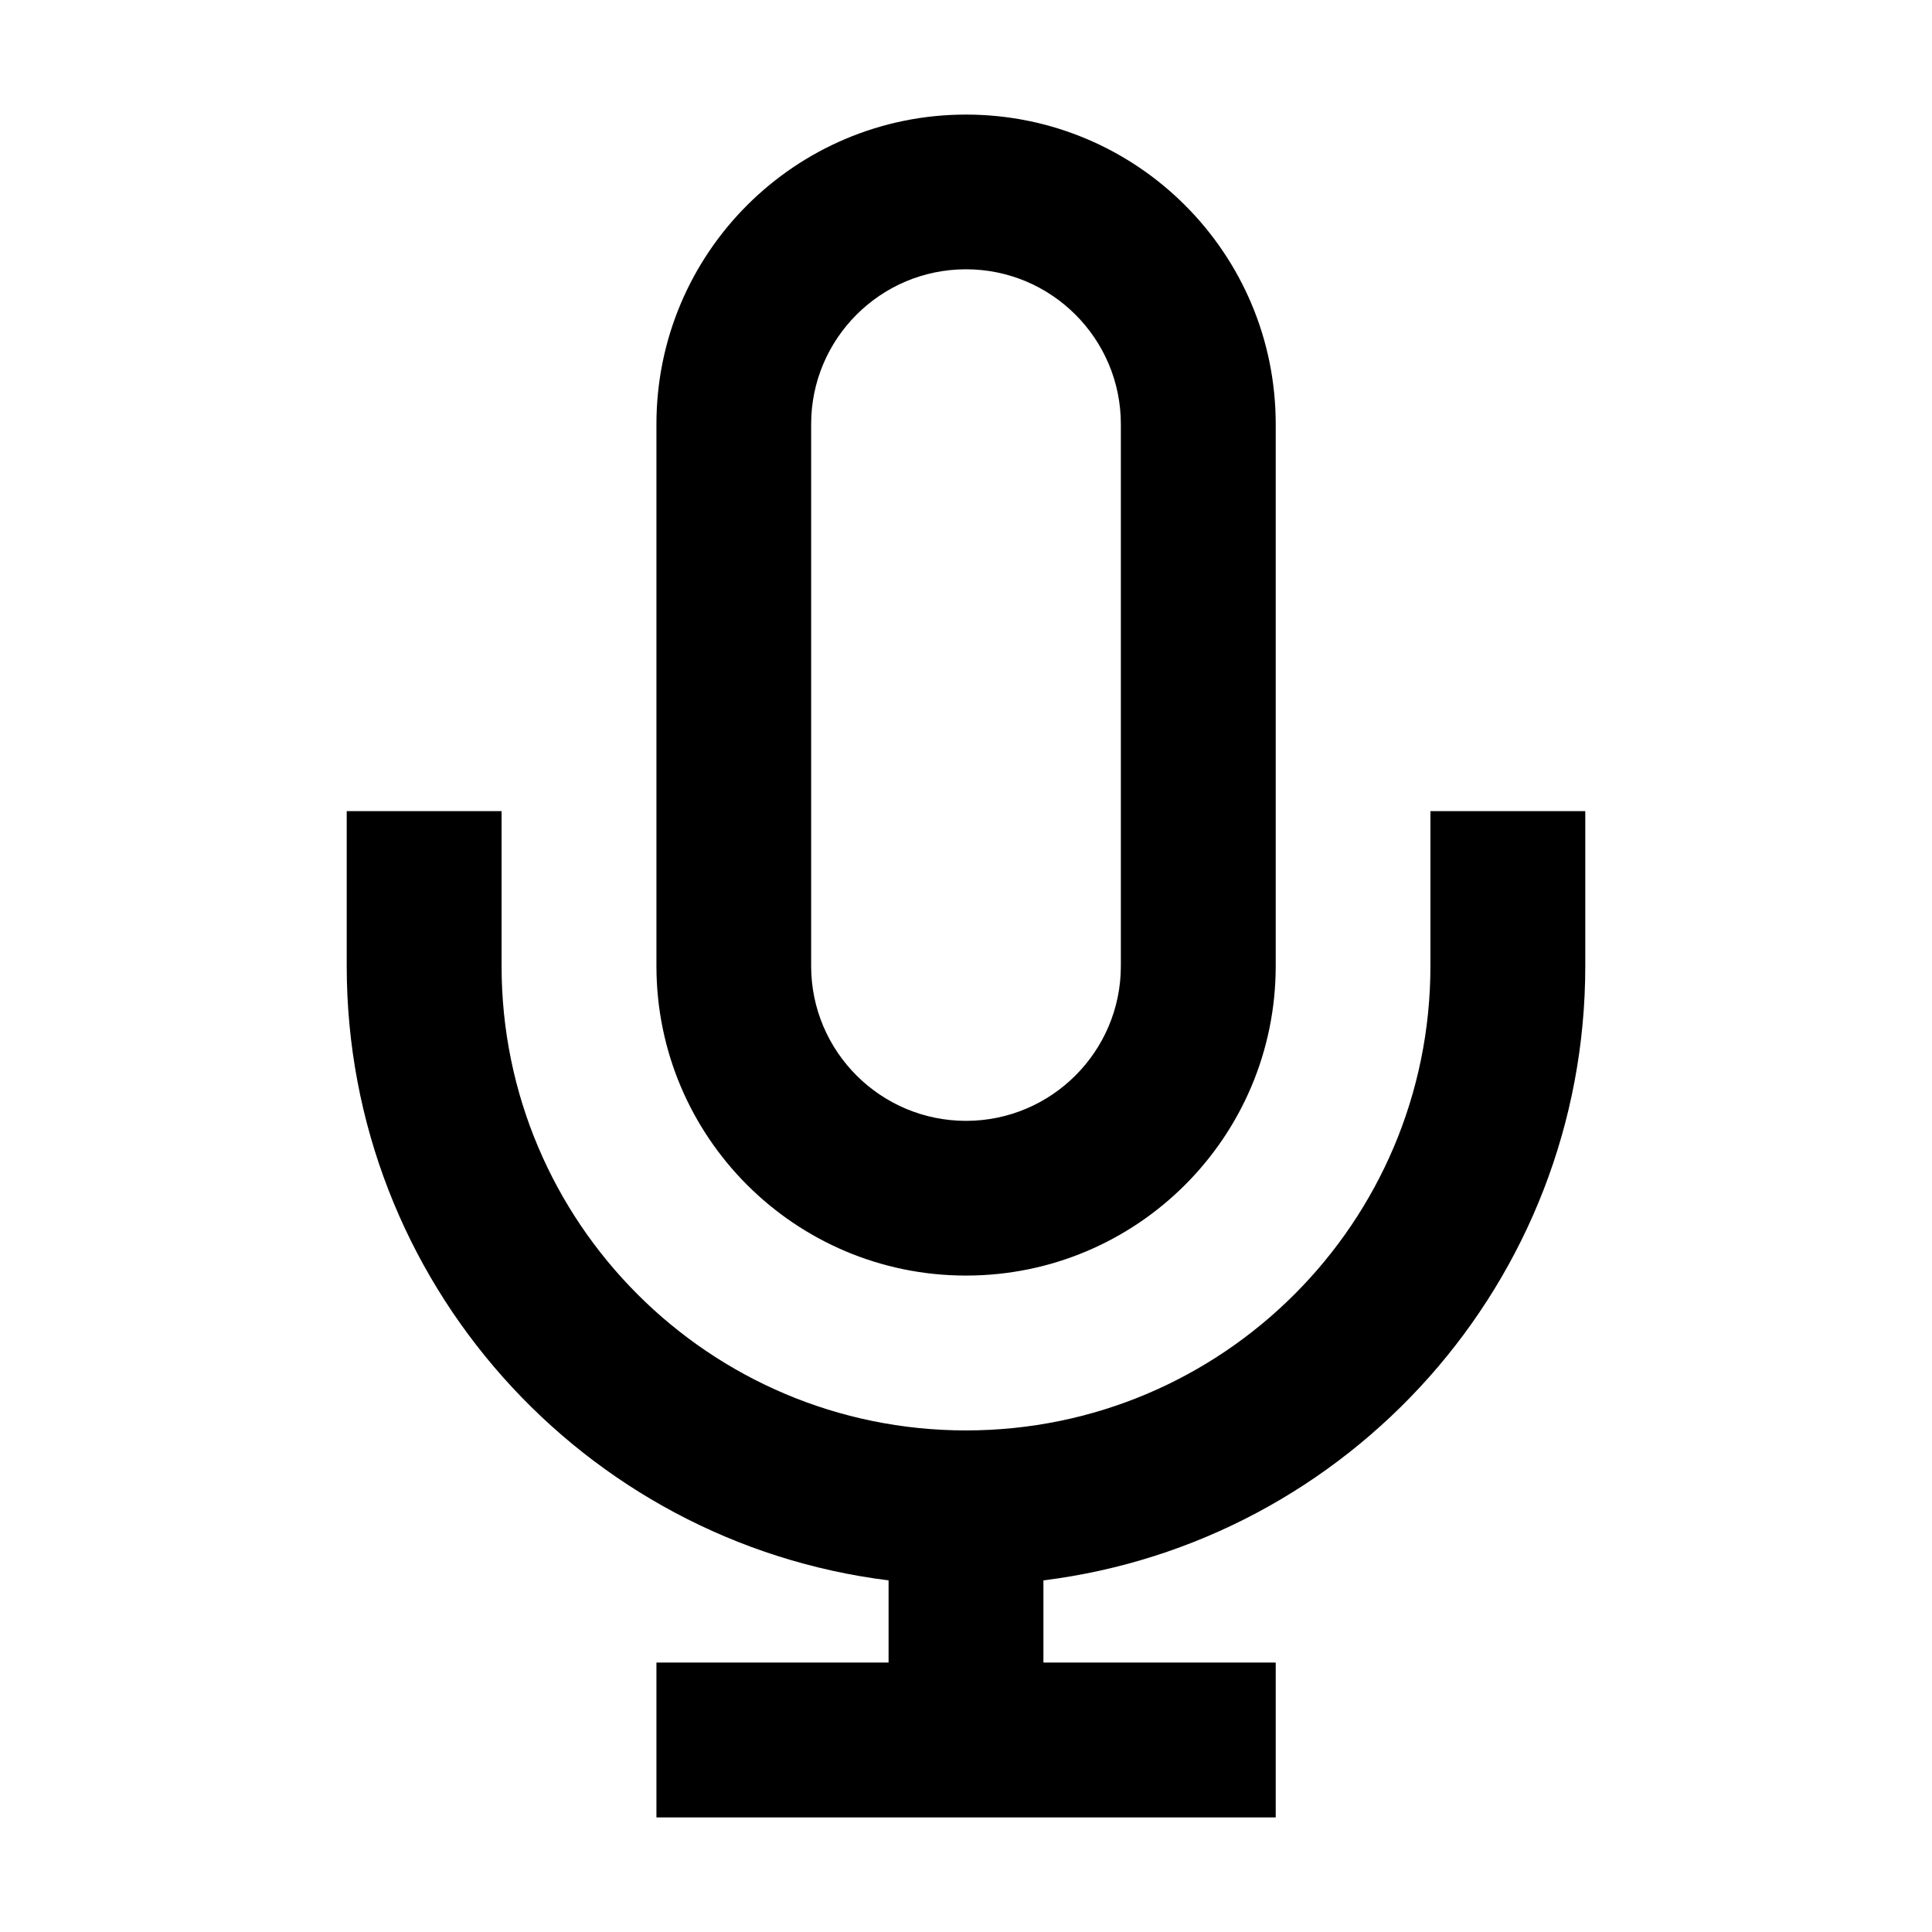 <svg width="13" height="13" viewBox="0 0 13 13" fill="none" xmlns="http://www.w3.org/2000/svg">
  <path fill-rule="evenodd" clip-rule="evenodd" d="M6.5 0.771C7.651 0.771 8.584 1.703 8.584 2.854V6.5C8.584 7.651 7.651 8.583 6.5 8.583C5.35 8.583 4.417 7.651 4.417 6.5V2.854C4.417 1.703 5.35 0.771 6.5 0.771ZM7.021 10.634V11.187H8.584V12.229H4.417V11.187H5.979V10.634C3.924 10.378 2.333 8.625 2.333 6.5V5.458H3.375V6.5C3.375 8.226 4.774 9.625 6.5 9.625C8.226 9.625 9.625 8.226 9.625 6.5V5.458H10.667V6.5C10.667 8.625 9.076 10.378 7.021 10.634ZM5.458 2.854C5.458 2.279 5.925 1.812 6.5 1.812C7.075 1.812 7.542 2.279 7.542 2.854V6.5C7.542 7.075 7.075 7.542 6.5 7.542C5.925 7.542 5.458 7.075 5.458 6.5V2.854Z" fill="black"/>
</svg>
